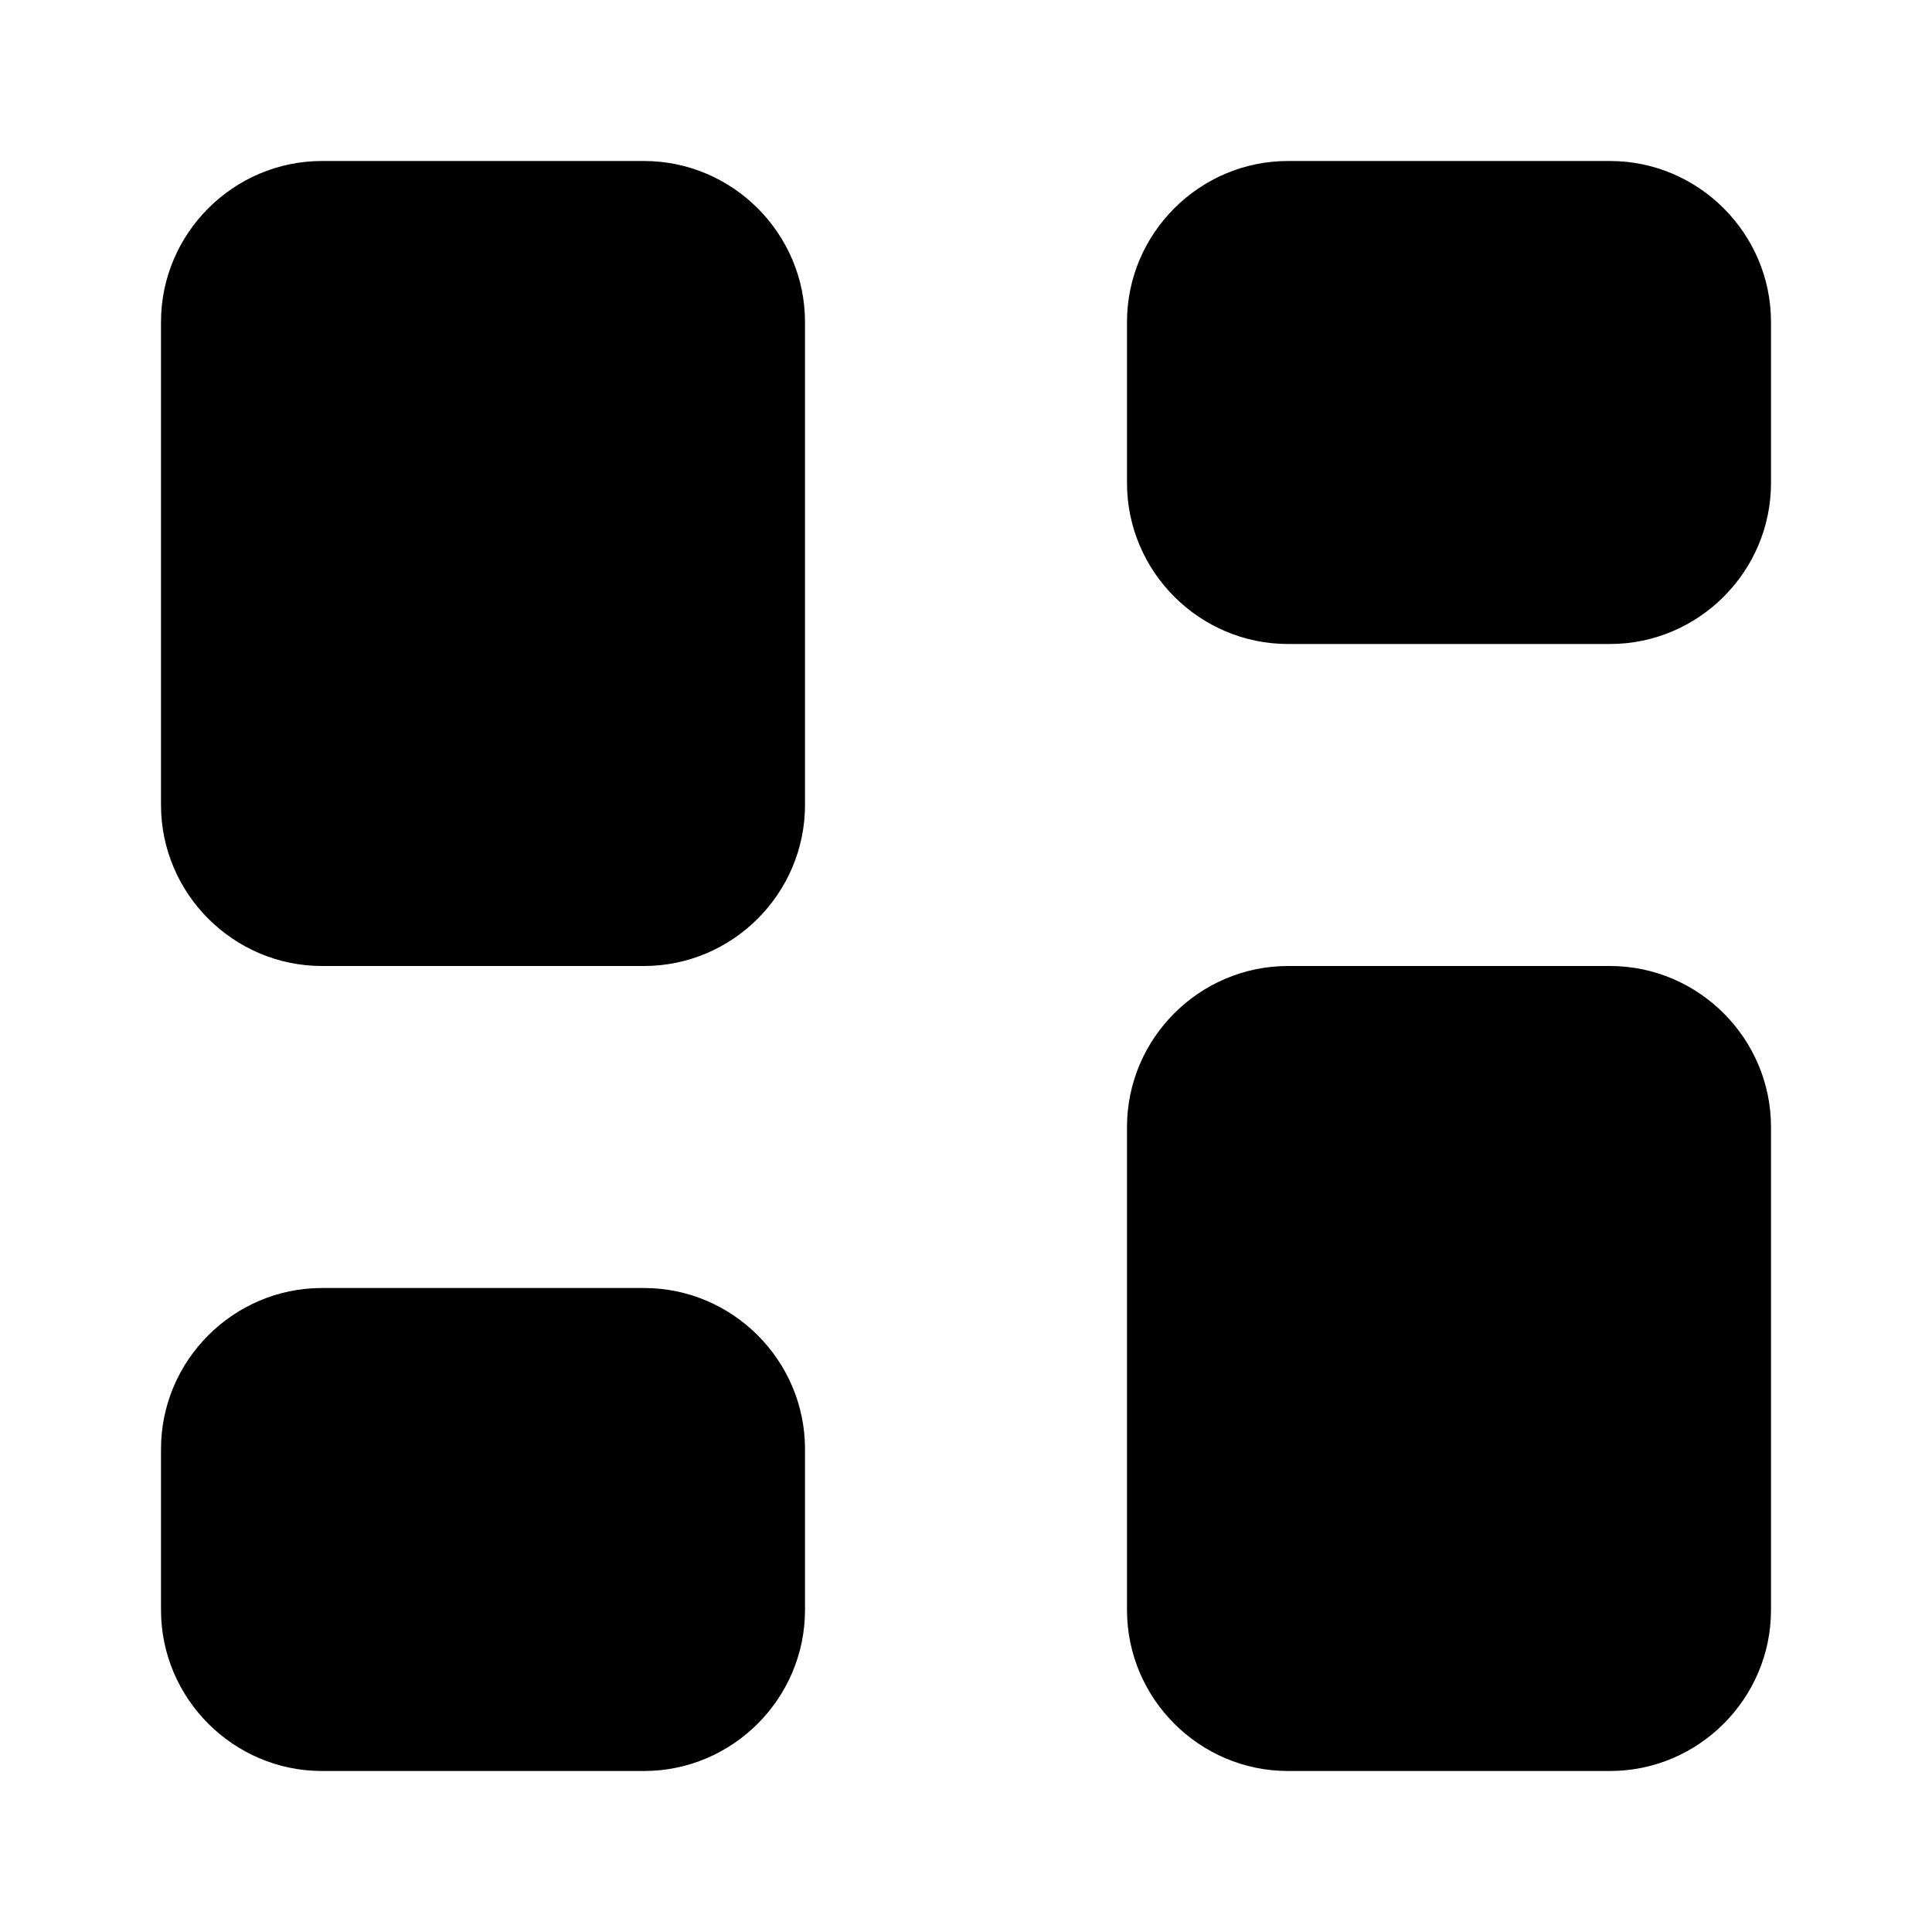 <?xml version="1.0" standalone="no"?><!DOCTYPE svg>
<svg class="icon" viewBox="0 0 1024 1024" version="1.1" xmlns="http://www.w3.org/2000/svg" xmlns:xlink="http://www.w3.org/1999/xlink" width="16" height="16">
  <path d="M853.333 512h-170.667c-46.933 0-85.333 38.4-85.333 85.333v256c0 46.933 38.4 85.333 85.333 85.333h170.667c46.933 0 85.333-38.4 85.333-85.333v-256c0-46.933-38.4-85.333-85.333-85.333zM341.333 85.333H170.667c-46.933 0-85.333 38.4-85.333 85.333v256c0 46.933 38.4 85.333 85.333 85.333h170.667c46.933 0 85.333-38.4 85.333-85.333V170.667c0-46.933-38.4-85.333-85.333-85.333zM853.333 85.333h-170.667c-46.933 0-85.333 38.4-85.333 85.333v85.333c0 46.933 38.4 85.333 85.333 85.333h170.667c46.933 0 85.333-38.4 85.333-85.333V170.667c0-46.933-38.4-85.333-85.333-85.333zM341.333 682.667H170.667c-46.933 0-85.333 38.4-85.333 85.333v85.333c0 46.933 38.4 85.333 85.333 85.333h170.667c46.933 0 85.333-38.4 85.333-85.333v-85.333c0-46.933-38.4-85.333-85.333-85.333z">
  </path>
</svg>

